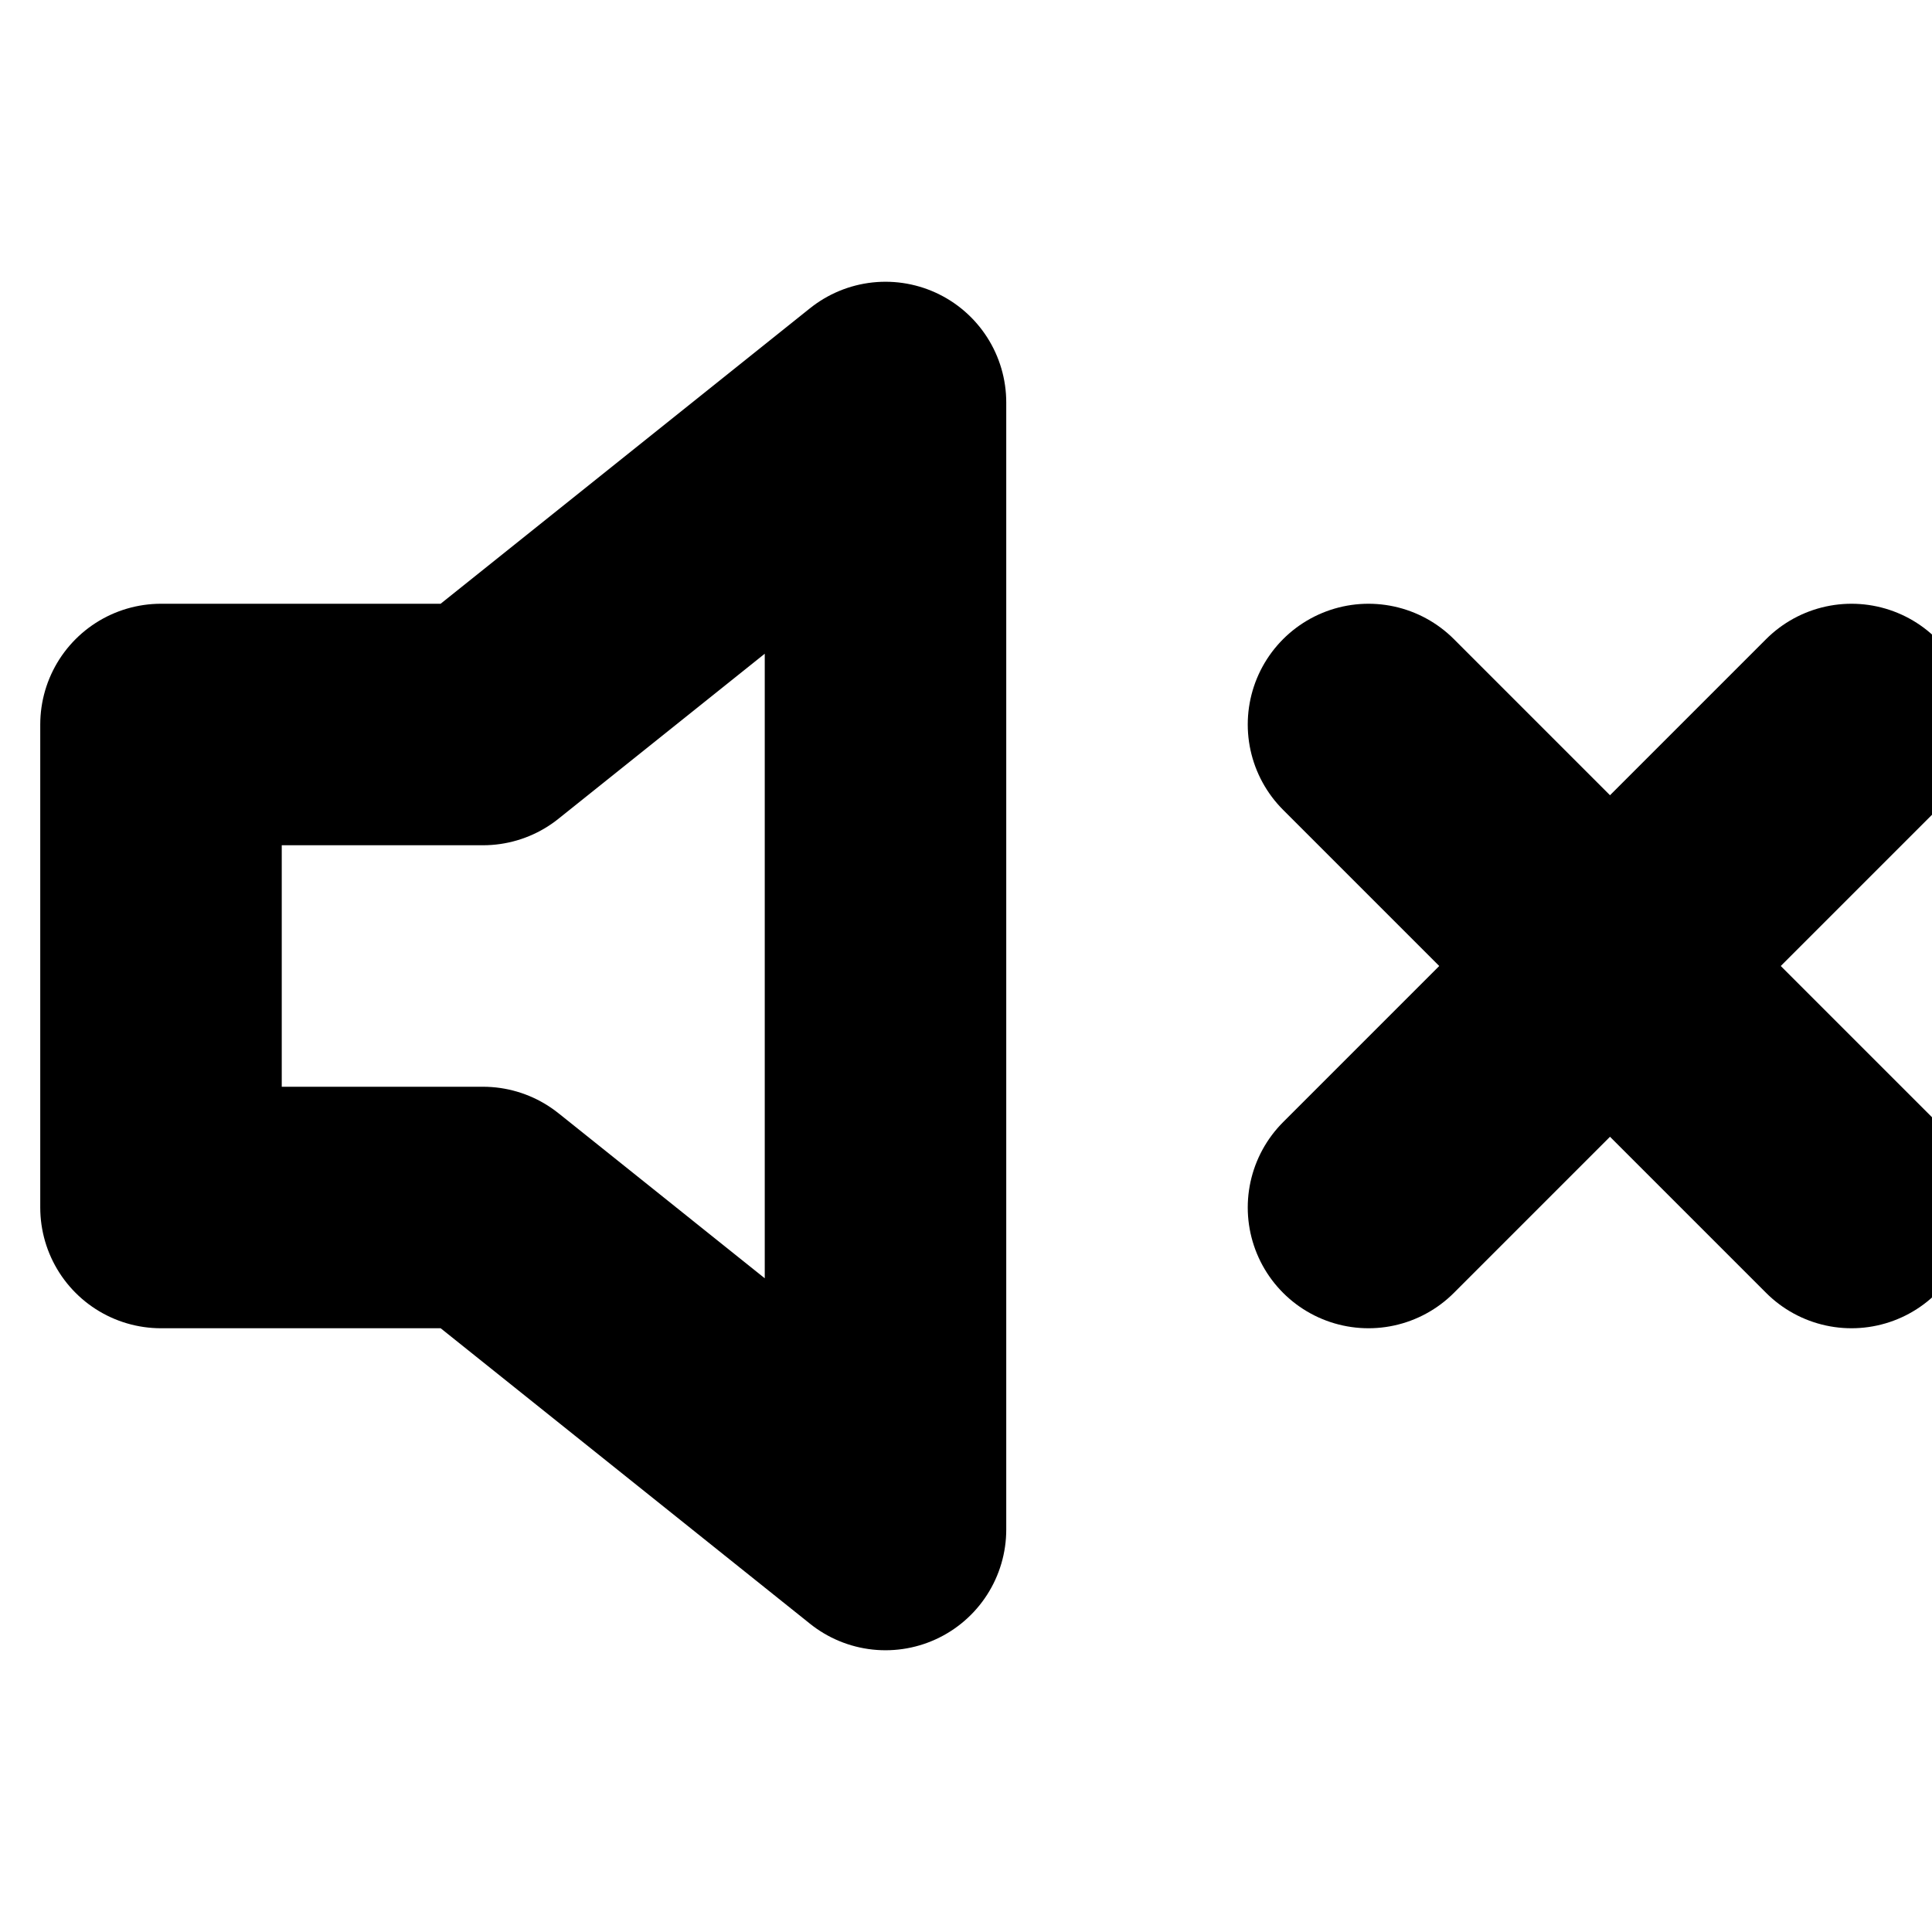 <svg xmlns="http://www.w3.org/2000/svg" width="100" height="100" viewBox="0 0 24 24" fill="none" stroke="#000000" stroke-width="3" stroke-linecap="round" stroke-linejoin="round" class="feather feather-volume-x"><polygon points="11 5 6 9 2 9 2 15 6 15 11 19 11 5"/><line x1="23" y1="9" x2="17" y2="15"/><line x1="17" y1="9" x2="23" y2="15"/></svg>